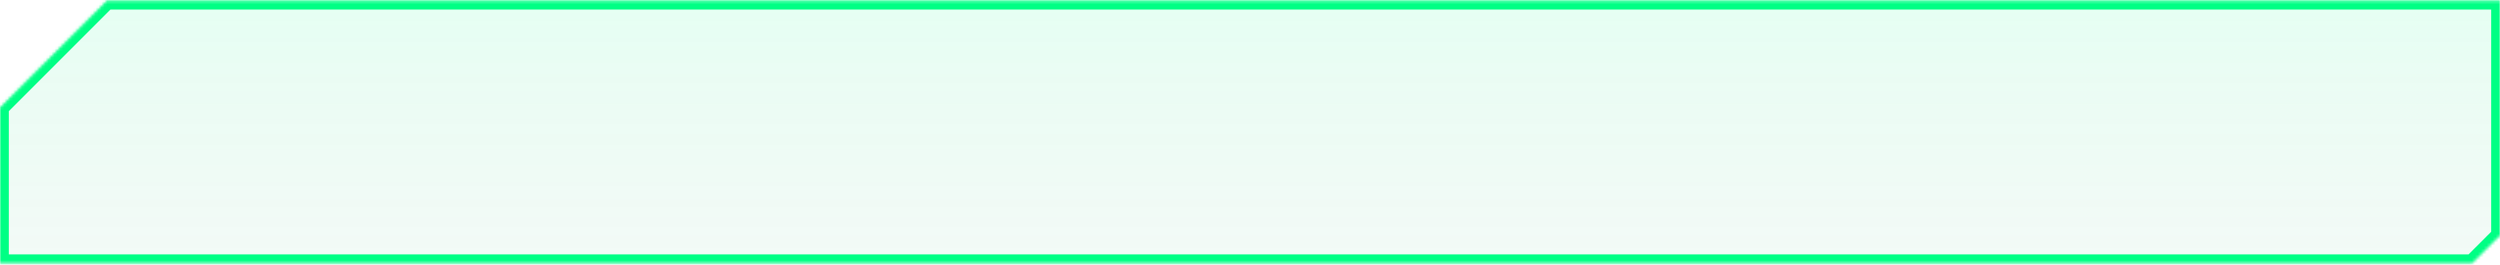 <svg width="850" height="90" viewBox="0 0 850 90" fill="none" xmlns="http://www.w3.org/2000/svg">
<mask id="path-1-inside-1_1_1632" fill="white">
<path fill-rule="evenodd" clip-rule="evenodd" d="M0 36.557V89.5H840.542L849.794 80.248L850 80.454V0.248H36.309L0 36.557Z"/>
</mask>
<path fill-rule="evenodd" clip-rule="evenodd" d="M0 36.557V89.5H840.542L849.794 80.248L850 80.454V0.248H36.309L0 36.557Z" fill="url(#paint0_linear_1_1632)"/>
<path d="M0 36.557L-2.121 34.435L-3 35.314V36.557H0ZM0 89.5H-3V92.5H0V89.5ZM840.542 89.5V92.5H841.785L842.663 91.621L840.542 89.5ZM849.794 80.248L851.915 78.127L849.794 76.005L847.673 78.127L849.794 80.248ZM850 80.454L847.879 82.575L853 87.697V80.454H850ZM850 0.248H853V-2.752H850V0.248ZM36.309 0.248V-2.752H35.066L34.187 -1.873L36.309 0.248ZM-3 36.557V89.5H3V36.557H-3ZM0 92.5H840.542V86.5H0V92.5ZM842.663 91.621L851.915 82.369L847.673 78.127L838.421 87.379L842.663 91.621ZM847.673 82.369L847.879 82.575L852.121 78.333L851.915 78.127L847.673 82.369ZM853 80.454V0.248H847V80.454H853ZM850 -2.752H36.309V3.248H850V-2.752ZM34.187 -1.873L-2.121 34.435L2.121 38.678L38.43 2.369L34.187 -1.873Z" fill="#00FF84" mask="url(#path-1-inside-1_1_1632)"/>
<defs>
<linearGradient id="paint0_linear_1_1632" x1="425" y1="0.248" x2="425" y2="89.5" gradientUnits="userSpaceOnUse">
<stop stop-color="#00FF84" stop-opacity="0.1"/>
<stop offset="1" stop-color="#19A260" stop-opacity="0.05"/>
</linearGradient>
</defs>
</svg>
